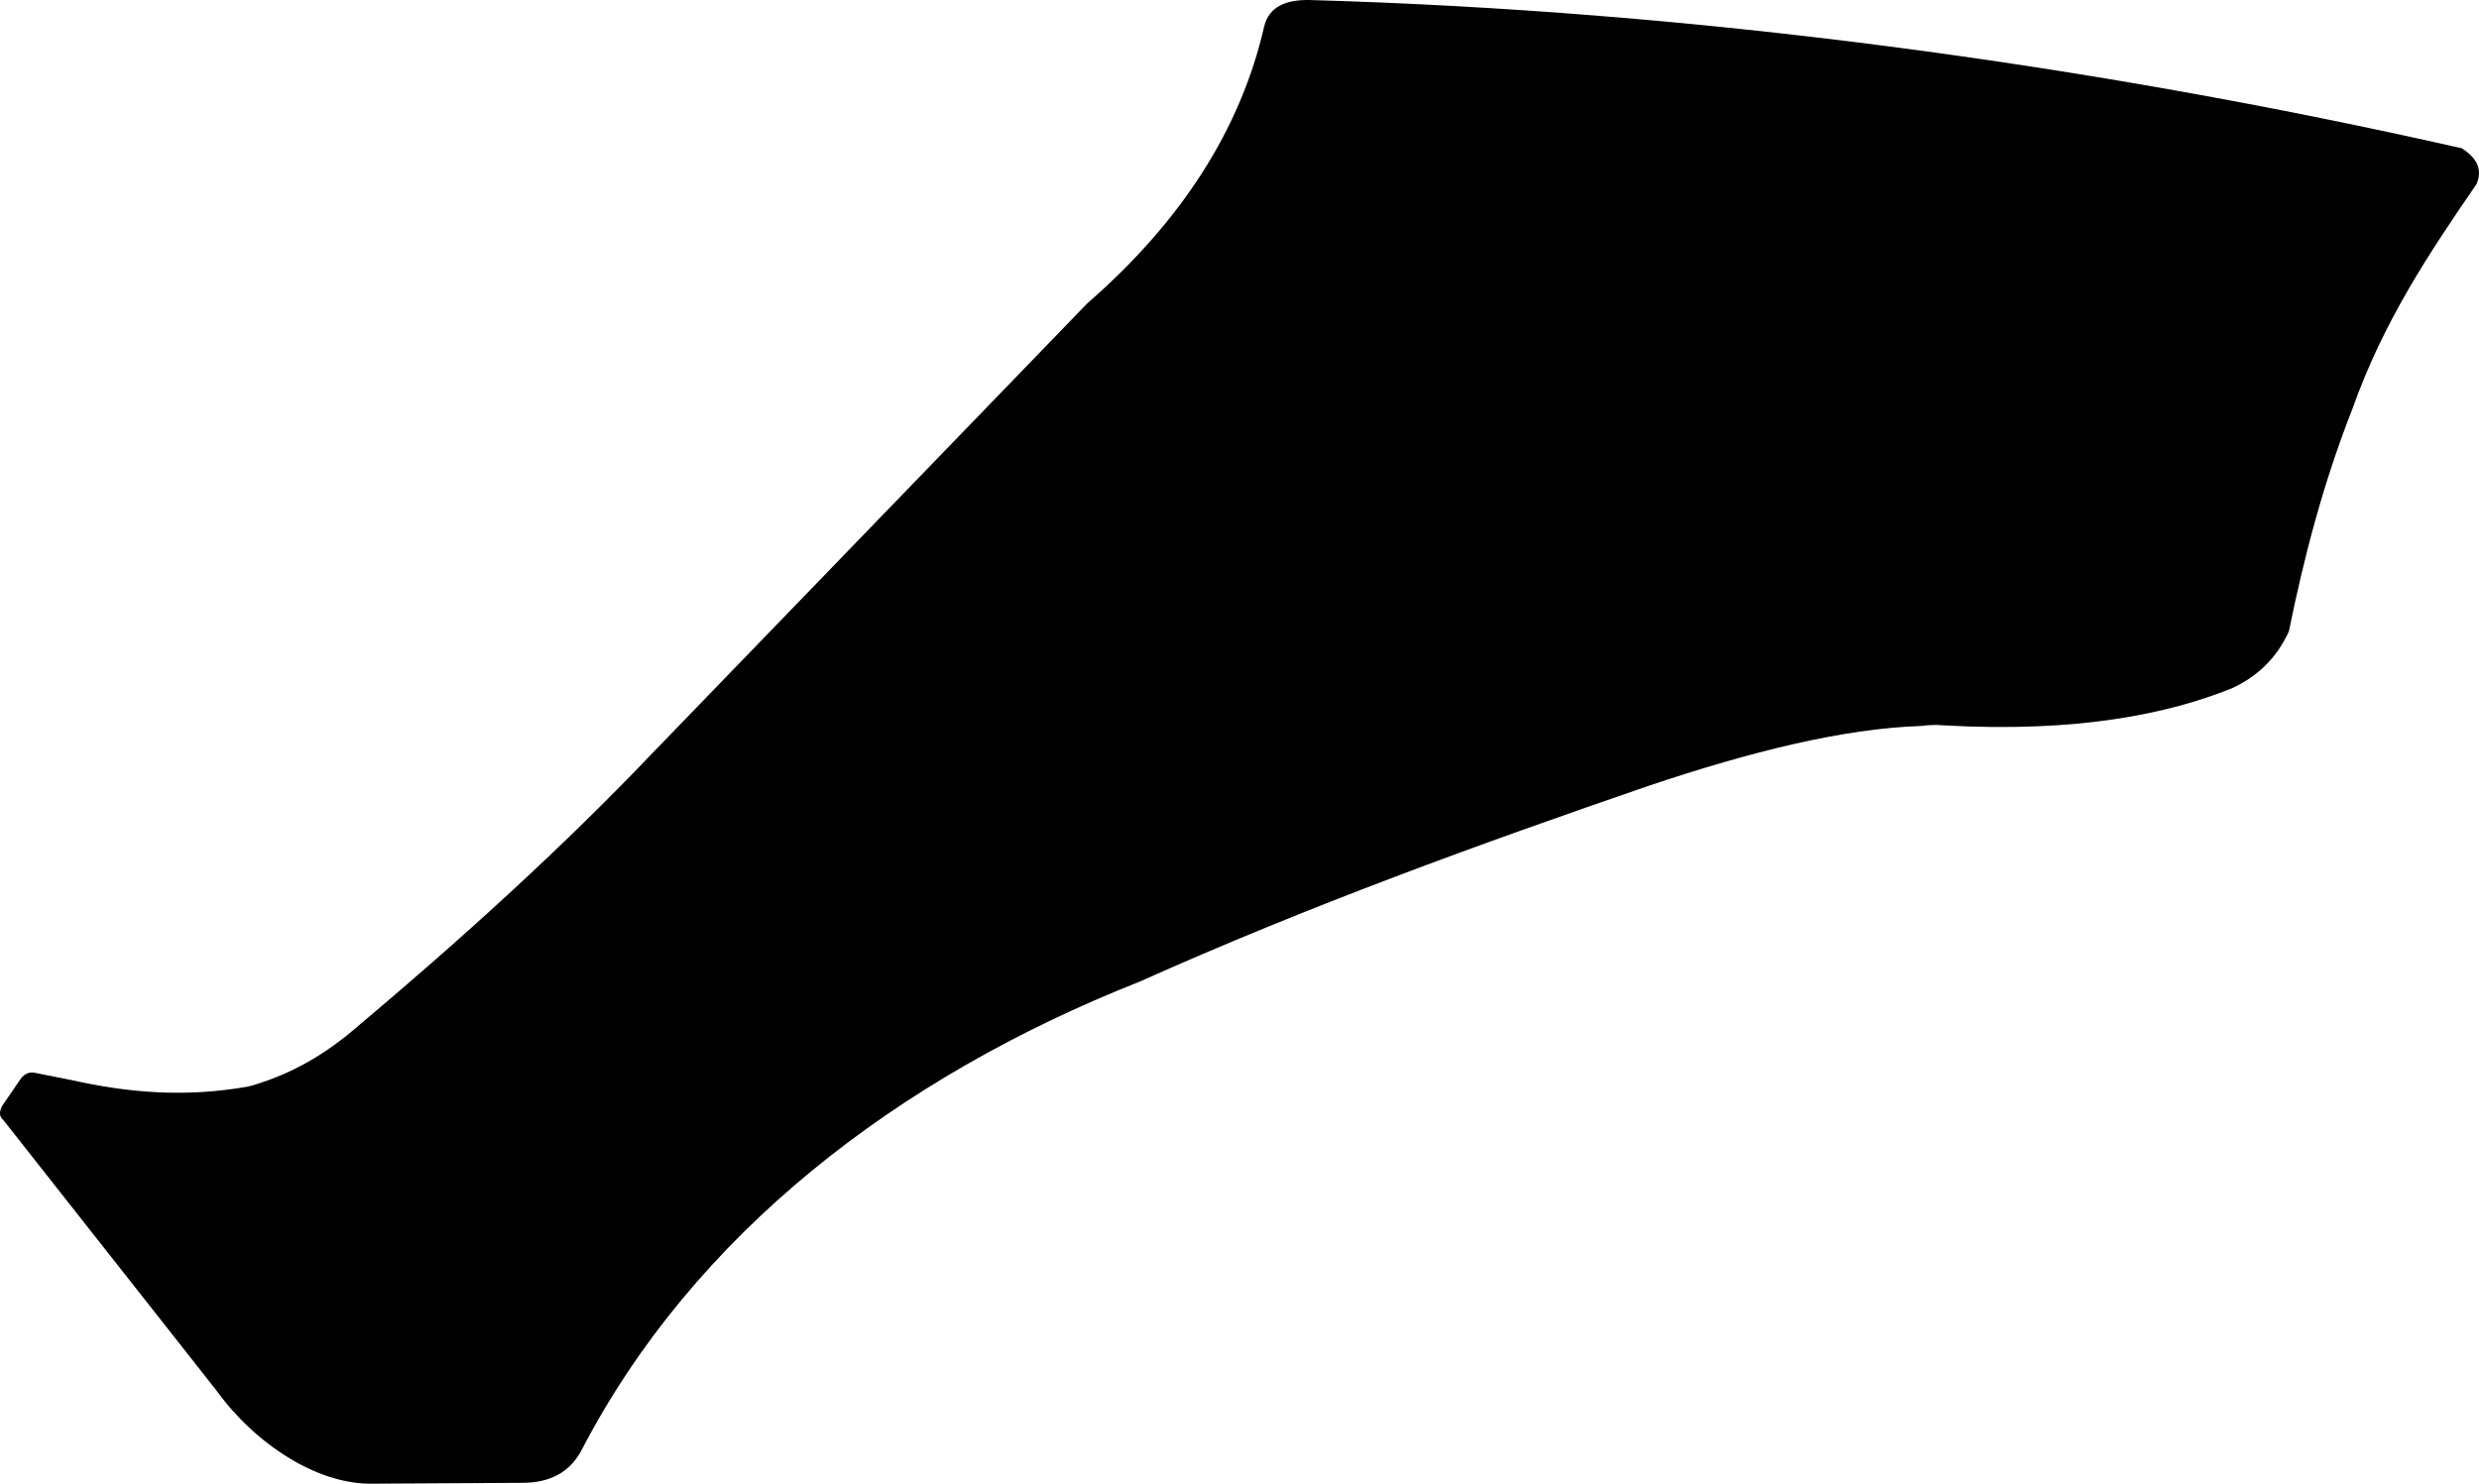 <?xml version="1.0" encoding="utf-8"?>
<!-- Generator: Adobe Illustrator 16.0.0, SVG Export Plug-In . SVG Version: 6.00 Build 0)  -->
<!DOCTYPE svg PUBLIC "-//W3C//DTD SVG 1.1//EN" "http://www.w3.org/Graphics/SVG/1.1/DTD/svg11.dtd">
<svg version="1.1" id="Layer_1" xmlns="http://www.w3.org/2000/svg" xmlns:xlink="http://www.w3.org/1999/xlink" x="0px" y="0px"
	 width="1738.582px" height="1040.851px" viewBox="0 0 1738.582 1040.851" enable-background="new 0 0 1738.582 1040.851"
	 xml:space="preserve">
<path d="M1726.59,104.042C1463.756,44.515,1186.821,7.544,918.192,0.009c-16.812-0.268-28.162,4.976-31.521,18.266
	c-16.444,71.976-57.761,136.763-123.95,194.361L459.209,526.638c-66.205,69.525-137.593,133.893-211.327,195.906
	c-24.539,20.822-49.245,32.92-73.229,39.574c-45.027,8.121-85.556,4.305-124.25-4.361l-26.026-5.166
	c-3.551-0.678-6.895,0.307-9.858,4.246l-13.09,19.104c-2.161,4.268-1.865,7.521,0.883,9.758l149.58,189.873
	c26.935,37.303,70.595,66.057,109.492,65.264l104.942-0.594c19.403,0.025,33.163-7.449,41.271-22.438
	c78.963-152.25,221.901-262.004,391.42-329.061c118.826-53.213,238.138-96.539,357.562-137.584
	c71.068-23.855,136-40.082,190.91-41.875c4.312-0.694,10.693-0.914,15.441-0.438c94.654,5.357,158.177-8.217,202.27-25.973
	c19.023-8.707,32.03-22.311,40.056-39.959c10.637-52.417,24.25-104.479,44.428-155.753c21.945-62.039,54.375-110.235,87.144-157.985
	C1741.535,118.184,1736.323,110.383,1726.59,104.042z"/>
</svg>
